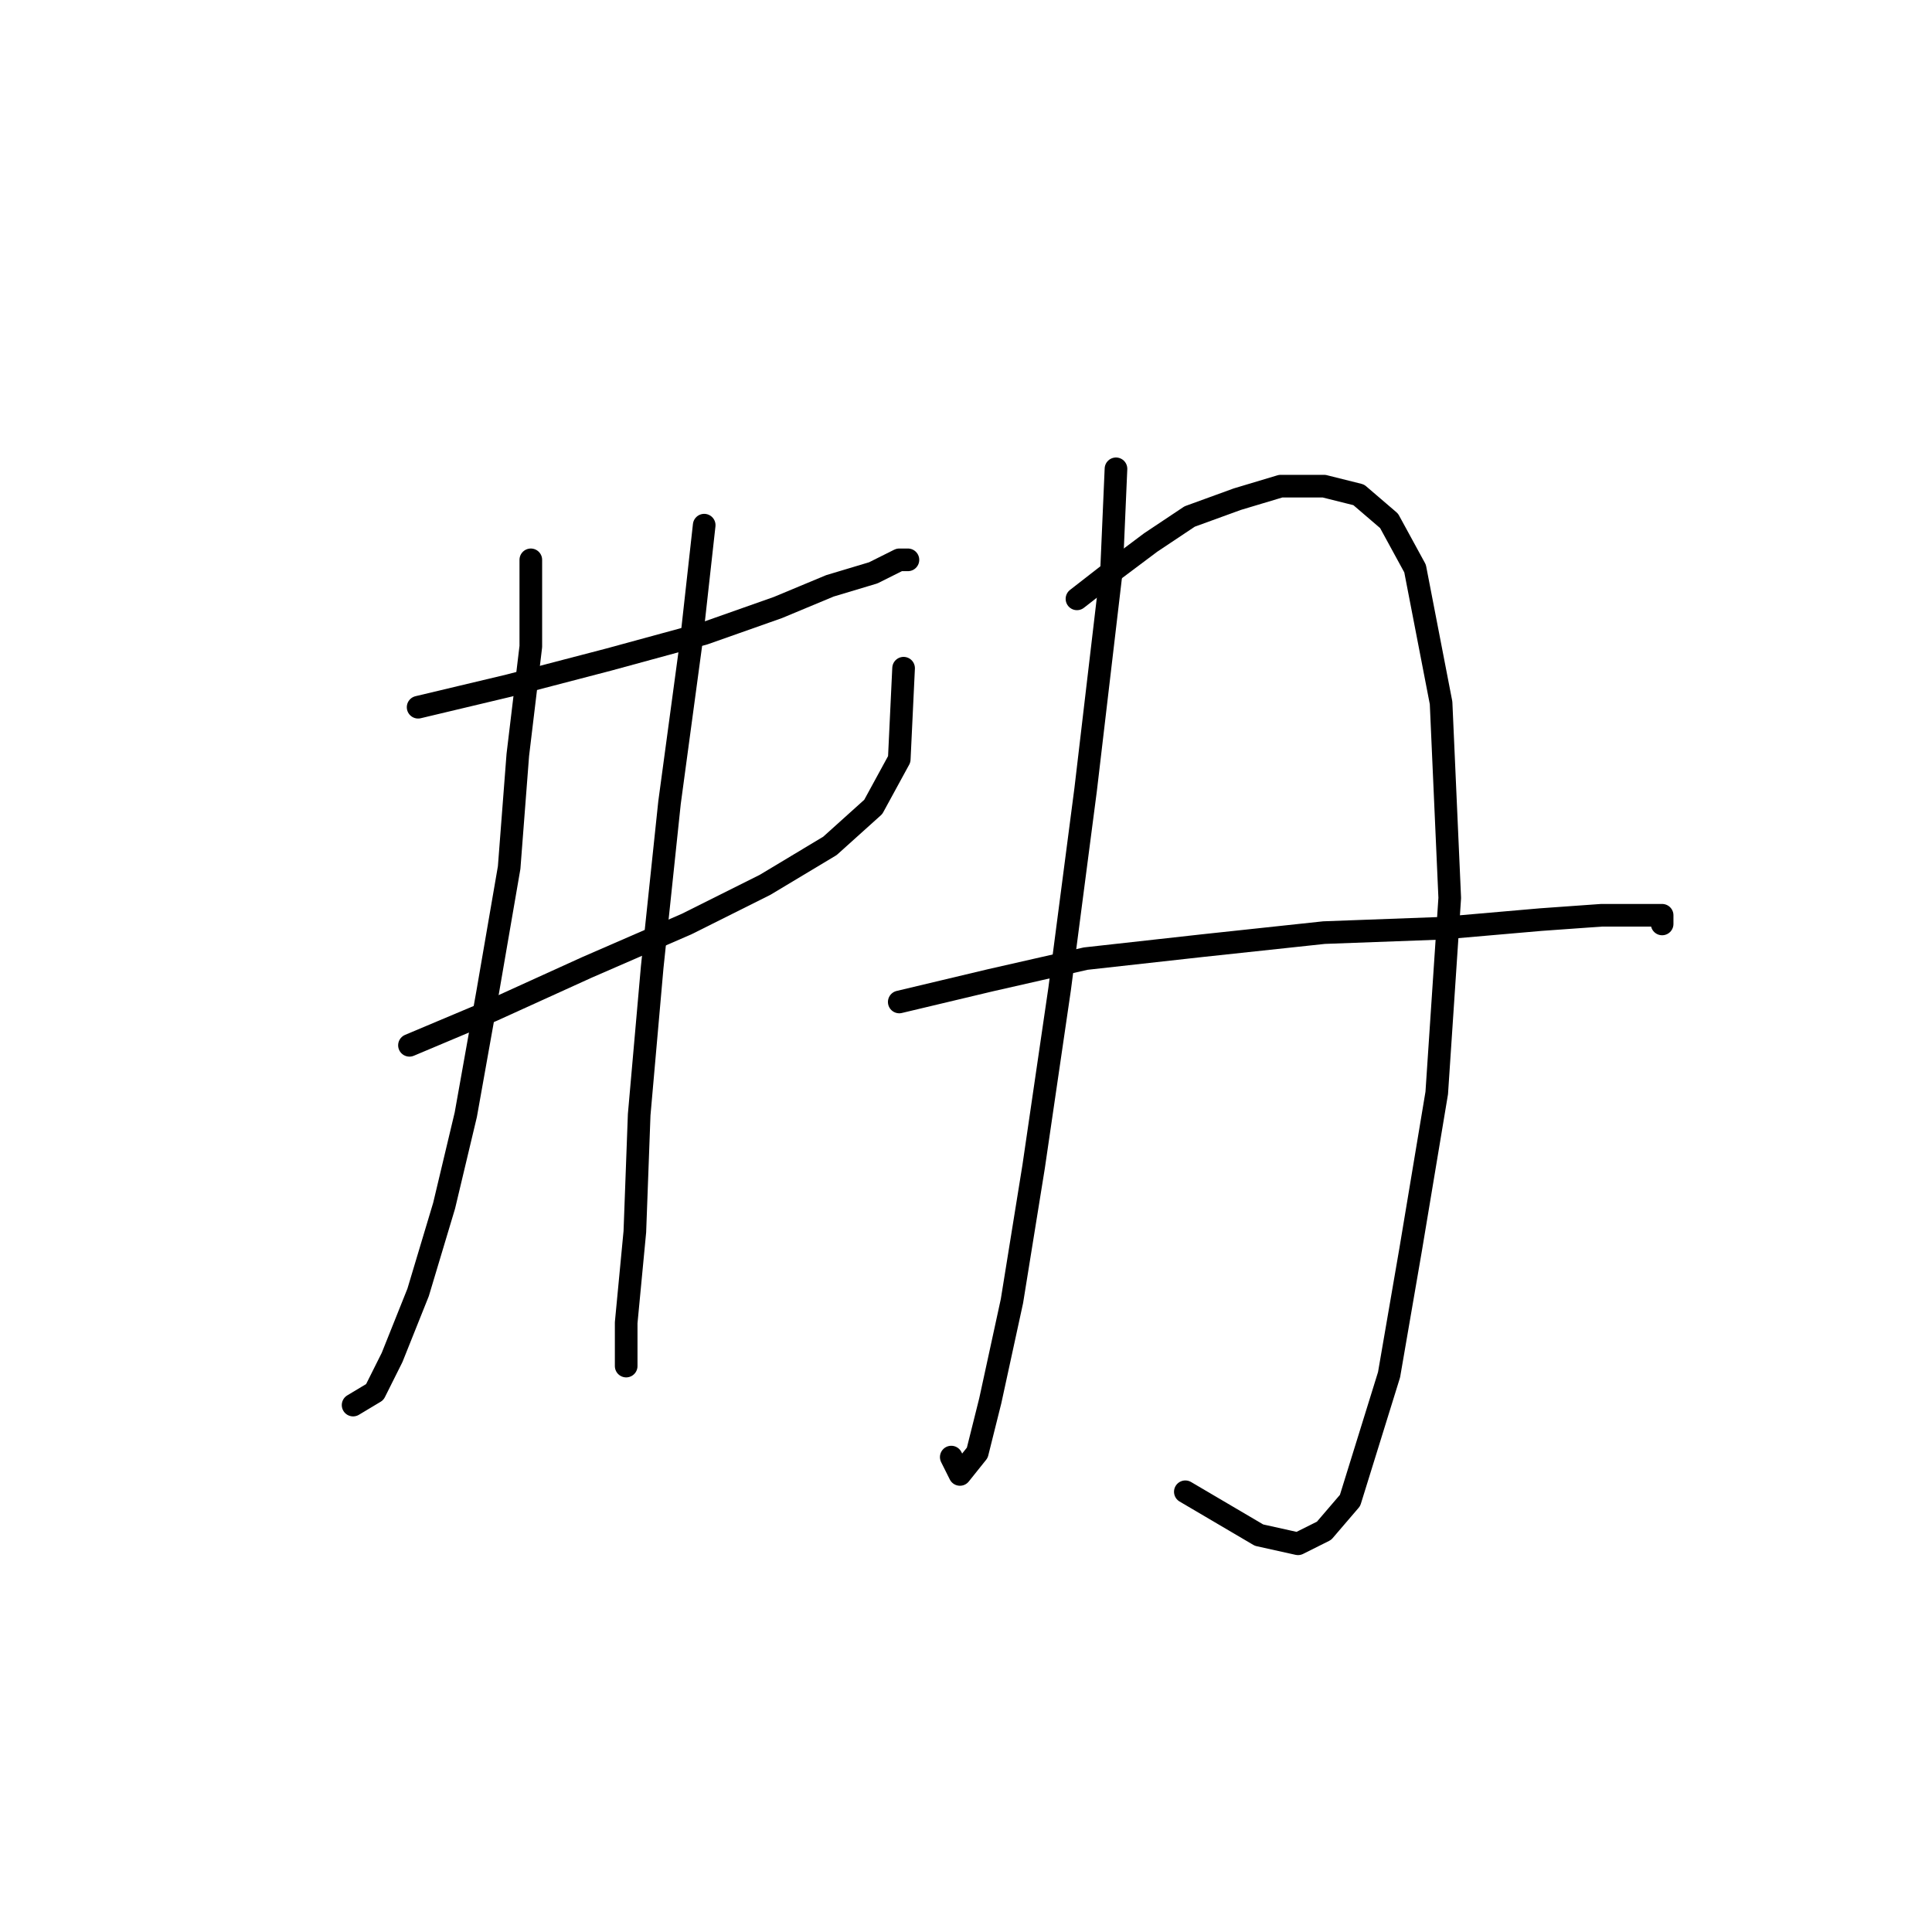 <?xml version="1.0" standalone="no"?>
    <svg width="256" height="256" xmlns="http://www.w3.org/2000/svg" version="1.1">
    <polyline stroke="black" stroke-width="3" stroke-linecap="round" fill="transparent" stroke-linejoin="round" points="55.403 93.71 67.465 90.838 80.675 87.392 93.31 83.946 103.074 80.5 109.966 77.628 115.71 75.905 119.156 74.182 120.305 74.182 120.305 74.182 " />
        <polyline stroke="black" stroke-width="3" stroke-linecap="round" fill="transparent" stroke-linejoin="round" points="54.255 138.509 65.167 133.914 77.803 128.171 91.013 122.427 101.351 117.258 109.966 112.089 115.71 106.92 119.156 100.602 119.73 88.541 119.73 88.541 " />
        <polyline stroke="black" stroke-width="3" stroke-linecap="round" fill="transparent" stroke-linejoin="round" points="70.336 74.182 70.336 85.669 68.613 100.028 67.465 114.961 64.593 131.617 61.721 147.699 58.849 159.76 55.403 171.247 51.957 179.862 49.66 184.457 46.788 186.18 46.788 186.18 " />
        <polyline stroke="black" stroke-width="3" stroke-linecap="round" fill="transparent" stroke-linejoin="round" points="93.31 69.587 91.587 85.095 88.716 106.346 86.418 128.171 84.695 147.699 84.121 163.206 82.972 175.267 82.972 181.011 82.972 181.011 " />
        <polyline stroke="black" stroke-width="3" stroke-linecap="round" fill="transparent" stroke-linejoin="round" points="147.873 62.121 147.299 75.331 143.853 104.623 140.407 131.043 136.961 154.591 134.089 172.396 131.217 185.606 129.494 192.498 127.197 195.37 126.048 193.072 126.048 193.072 " />
        <polyline stroke="black" stroke-width="3" stroke-linecap="round" fill="transparent" stroke-linejoin="round" points="142.704 79.351 147.873 75.331 152.468 71.885 157.637 68.439 163.955 66.141 169.699 64.418 175.442 64.418 180.037 65.567 184.057 69.013 187.504 75.331 190.95 93.136 192.098 118.981 190.375 144.827 186.929 165.504 184.057 182.16 178.888 198.816 175.442 202.836 171.996 204.559 166.827 203.411 157.063 197.667 157.063 197.667 " />
        <polyline stroke="black" stroke-width="3" stroke-linecap="round" fill="transparent" stroke-linejoin="round" points="119.156 132.766 131.217 129.894 143.853 127.022 159.36 125.299 175.442 123.576 190.95 123.002 204.16 121.853 212.201 121.279 217.37 121.279 220.241 121.279 220.241 122.427 220.241 122.427 " />
        </svg>